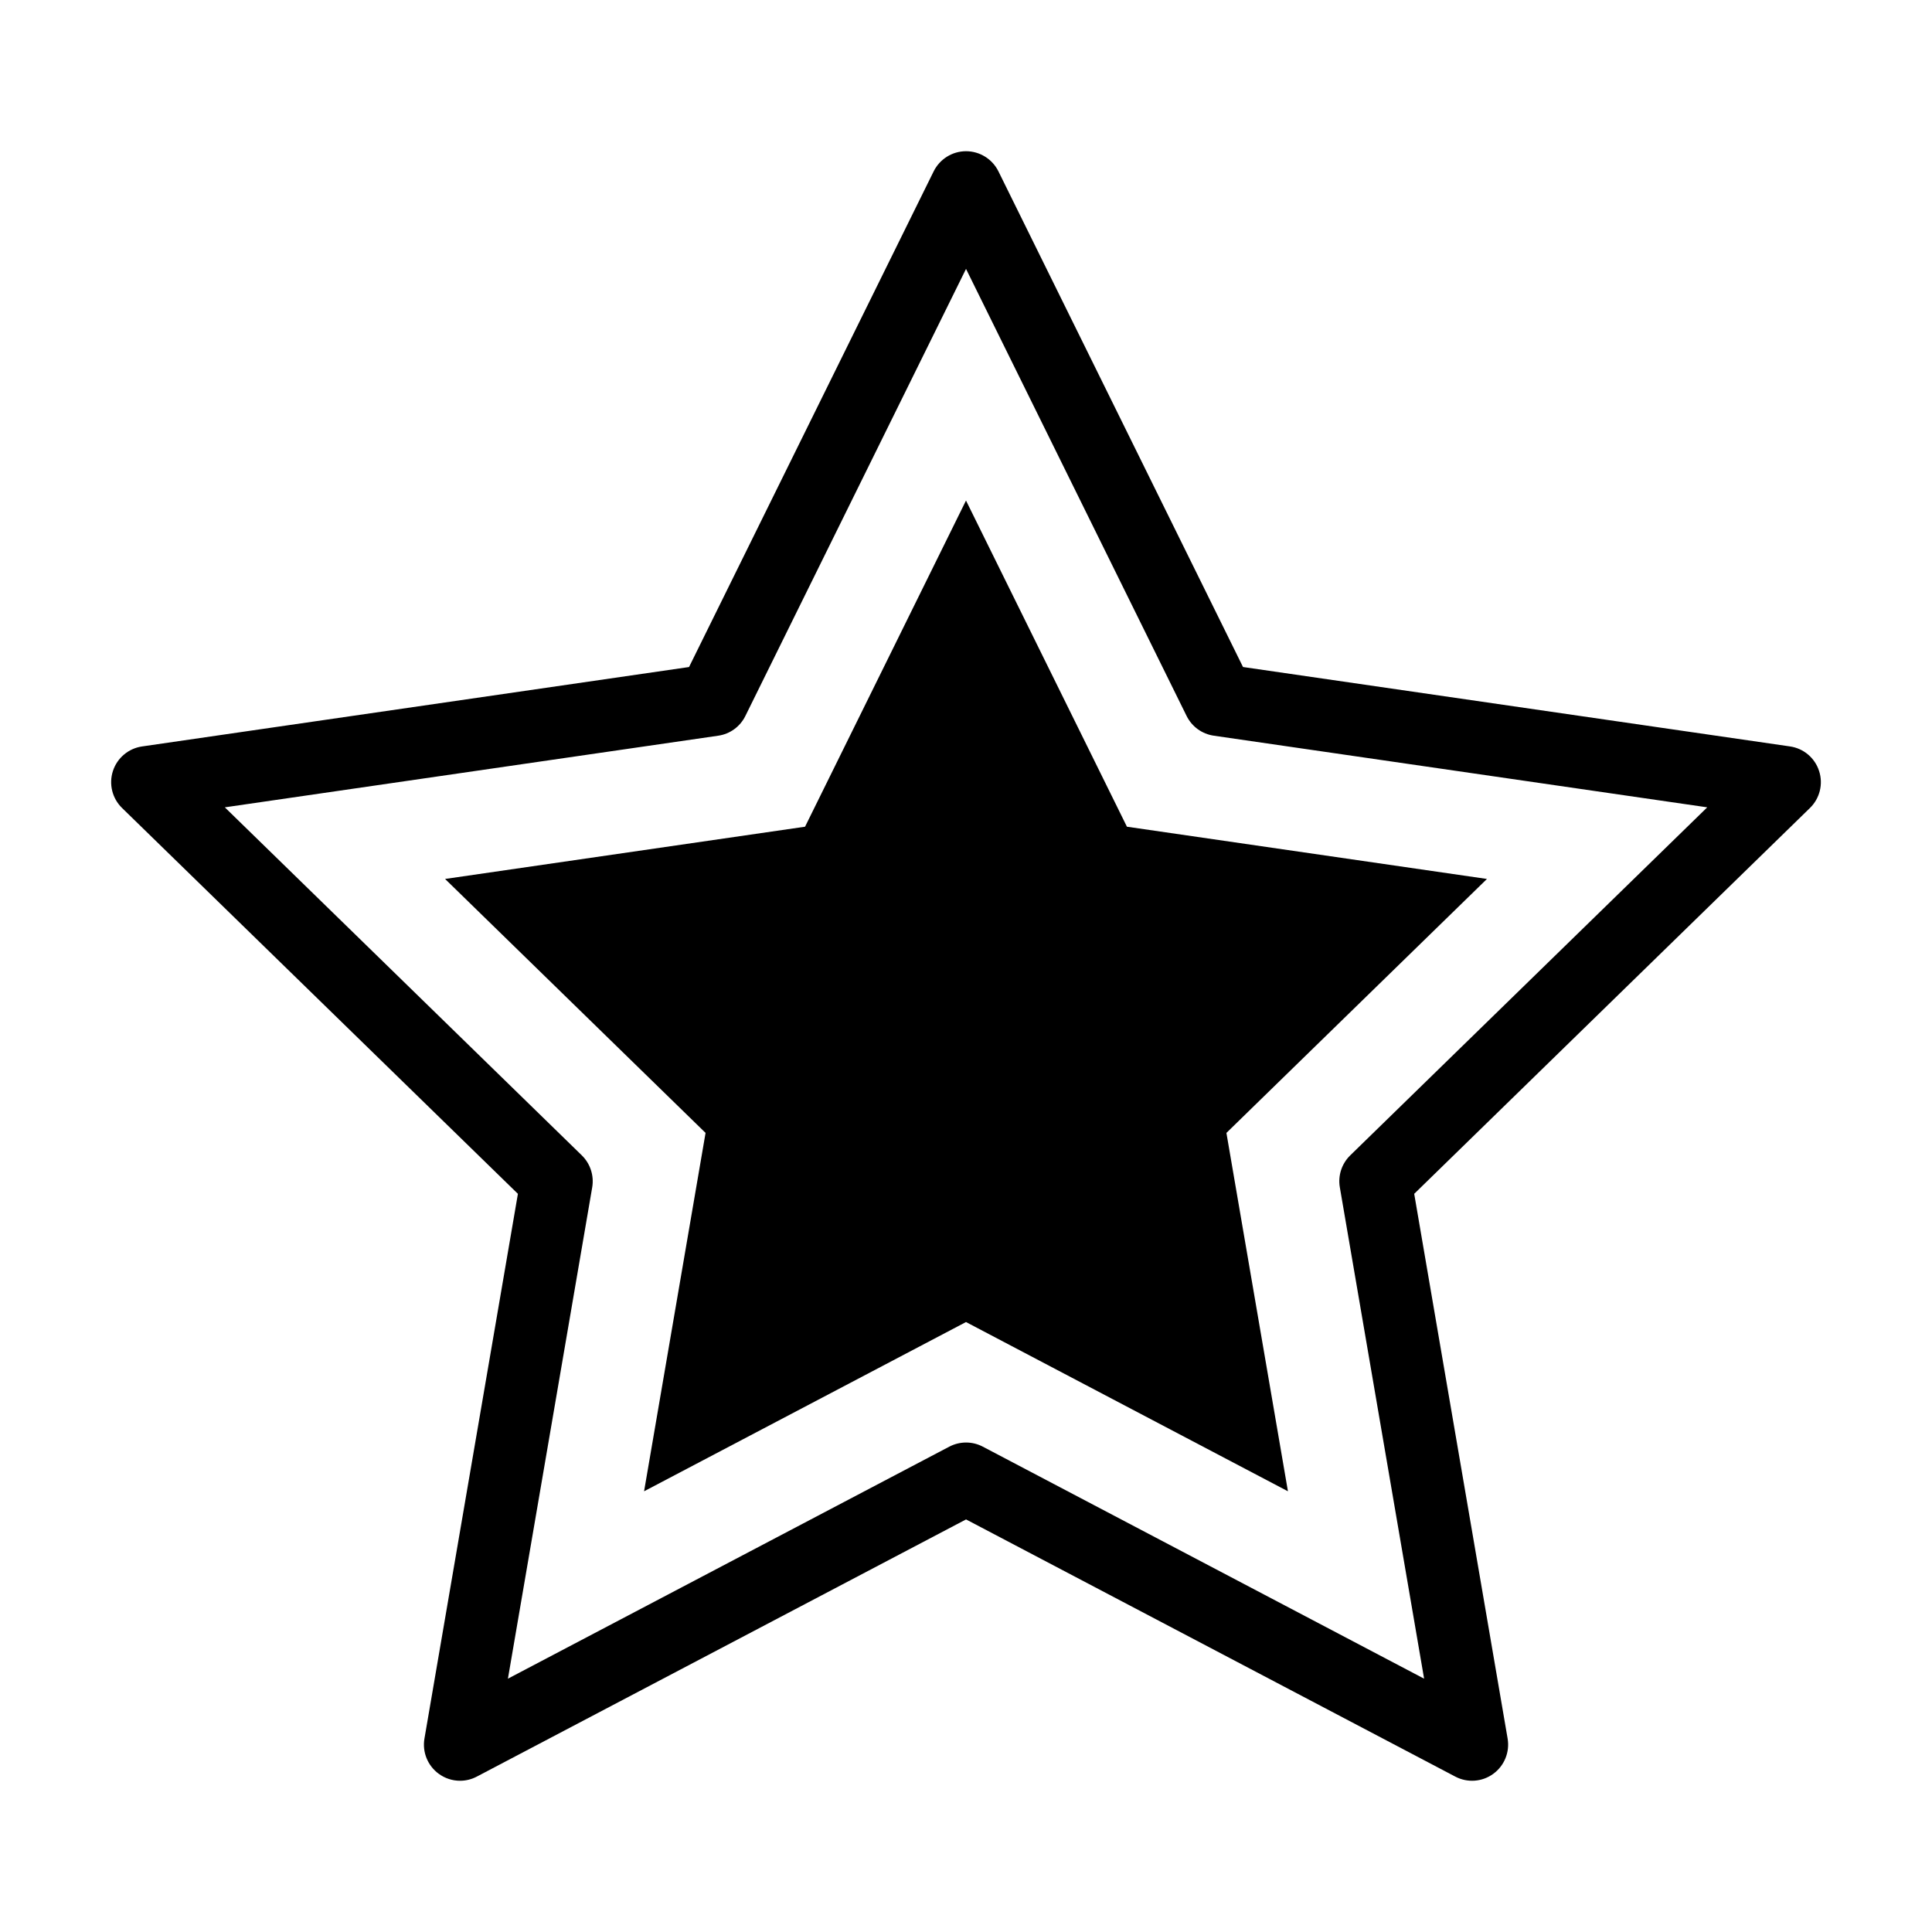 <?xml version="1.0" encoding="utf-8"?>
<!-- Generator: Adobe Illustrator 16.0.4, SVG Export Plug-In . SVG Version: 6.00 Build 0)  -->
<!DOCTYPE svg PUBLIC "-//W3C//DTD SVG 1.1//EN" "http://www.w3.org/Graphics/SVG/1.1/DTD/svg11.dtd">
<svg version="1.1" id="Layer_1" xmlns="http://www.w3.org/2000/svg" xmlns:xlink="http://www.w3.org/1999/xlink" x="0px" y="0px"
	 width="81.986px" height="81.986px" viewBox="0 0 81.986 81.986" enable-background="new 0 0 81.986 81.986" xml:space="preserve">
<g>
	<g>
		<path d="M19.521,75.568c-0.317,0-0.633-0.099-0.9-0.294c-0.472-0.343-0.708-0.924-0.609-1.497l3.966-23.116L5.18,34.288
			c-0.418-0.407-0.568-1.016-0.388-1.57c0.18-0.554,0.661-0.959,1.237-1.042l23.211-3.37L39.621,7.271
			c0.26-0.522,0.791-0.854,1.373-0.854l0,0c0.583,0,1.116,0.332,1.375,0.854l10.379,21.034l23.211,3.37
			c0.578,0.083,1.057,0.488,1.235,1.042c0.182,0.555,0.03,1.164-0.387,1.57L60.013,50.661l3.964,23.116
			c0.098,0.573-0.138,1.154-0.609,1.497c-0.47,0.345-1.099,0.389-1.613,0.117l-20.76-10.913L20.233,75.392
			C20.009,75.51,19.765,75.568,19.521,75.568z M9.541,34.26L24.69,49.029c0.361,0.354,0.525,0.86,0.441,1.356l-3.577,20.851
			l18.728-9.845c0.448-0.235,0.981-0.235,1.426,0l18.725,9.845l-3.576-20.851c-0.086-0.496,0.08-1.003,0.441-1.356l15.15-14.769
			l-20.937-3.04c-0.501-0.072-0.932-0.384-1.156-0.837l-9.361-18.972L31.63,30.383c-0.222,0.453-0.654,0.766-1.152,0.837
			L9.541,34.26z"/>
	</g>
	<g>
		<polygon points="40.993,56.102 27.332,63.284 29.941,48.076 18.887,37.299 34.163,35.082 40.993,21.241 47.822,35.082 
			63.1,37.299 52.044,48.076 54.655,63.284 		"/>
	</g>
</g>
</svg>

